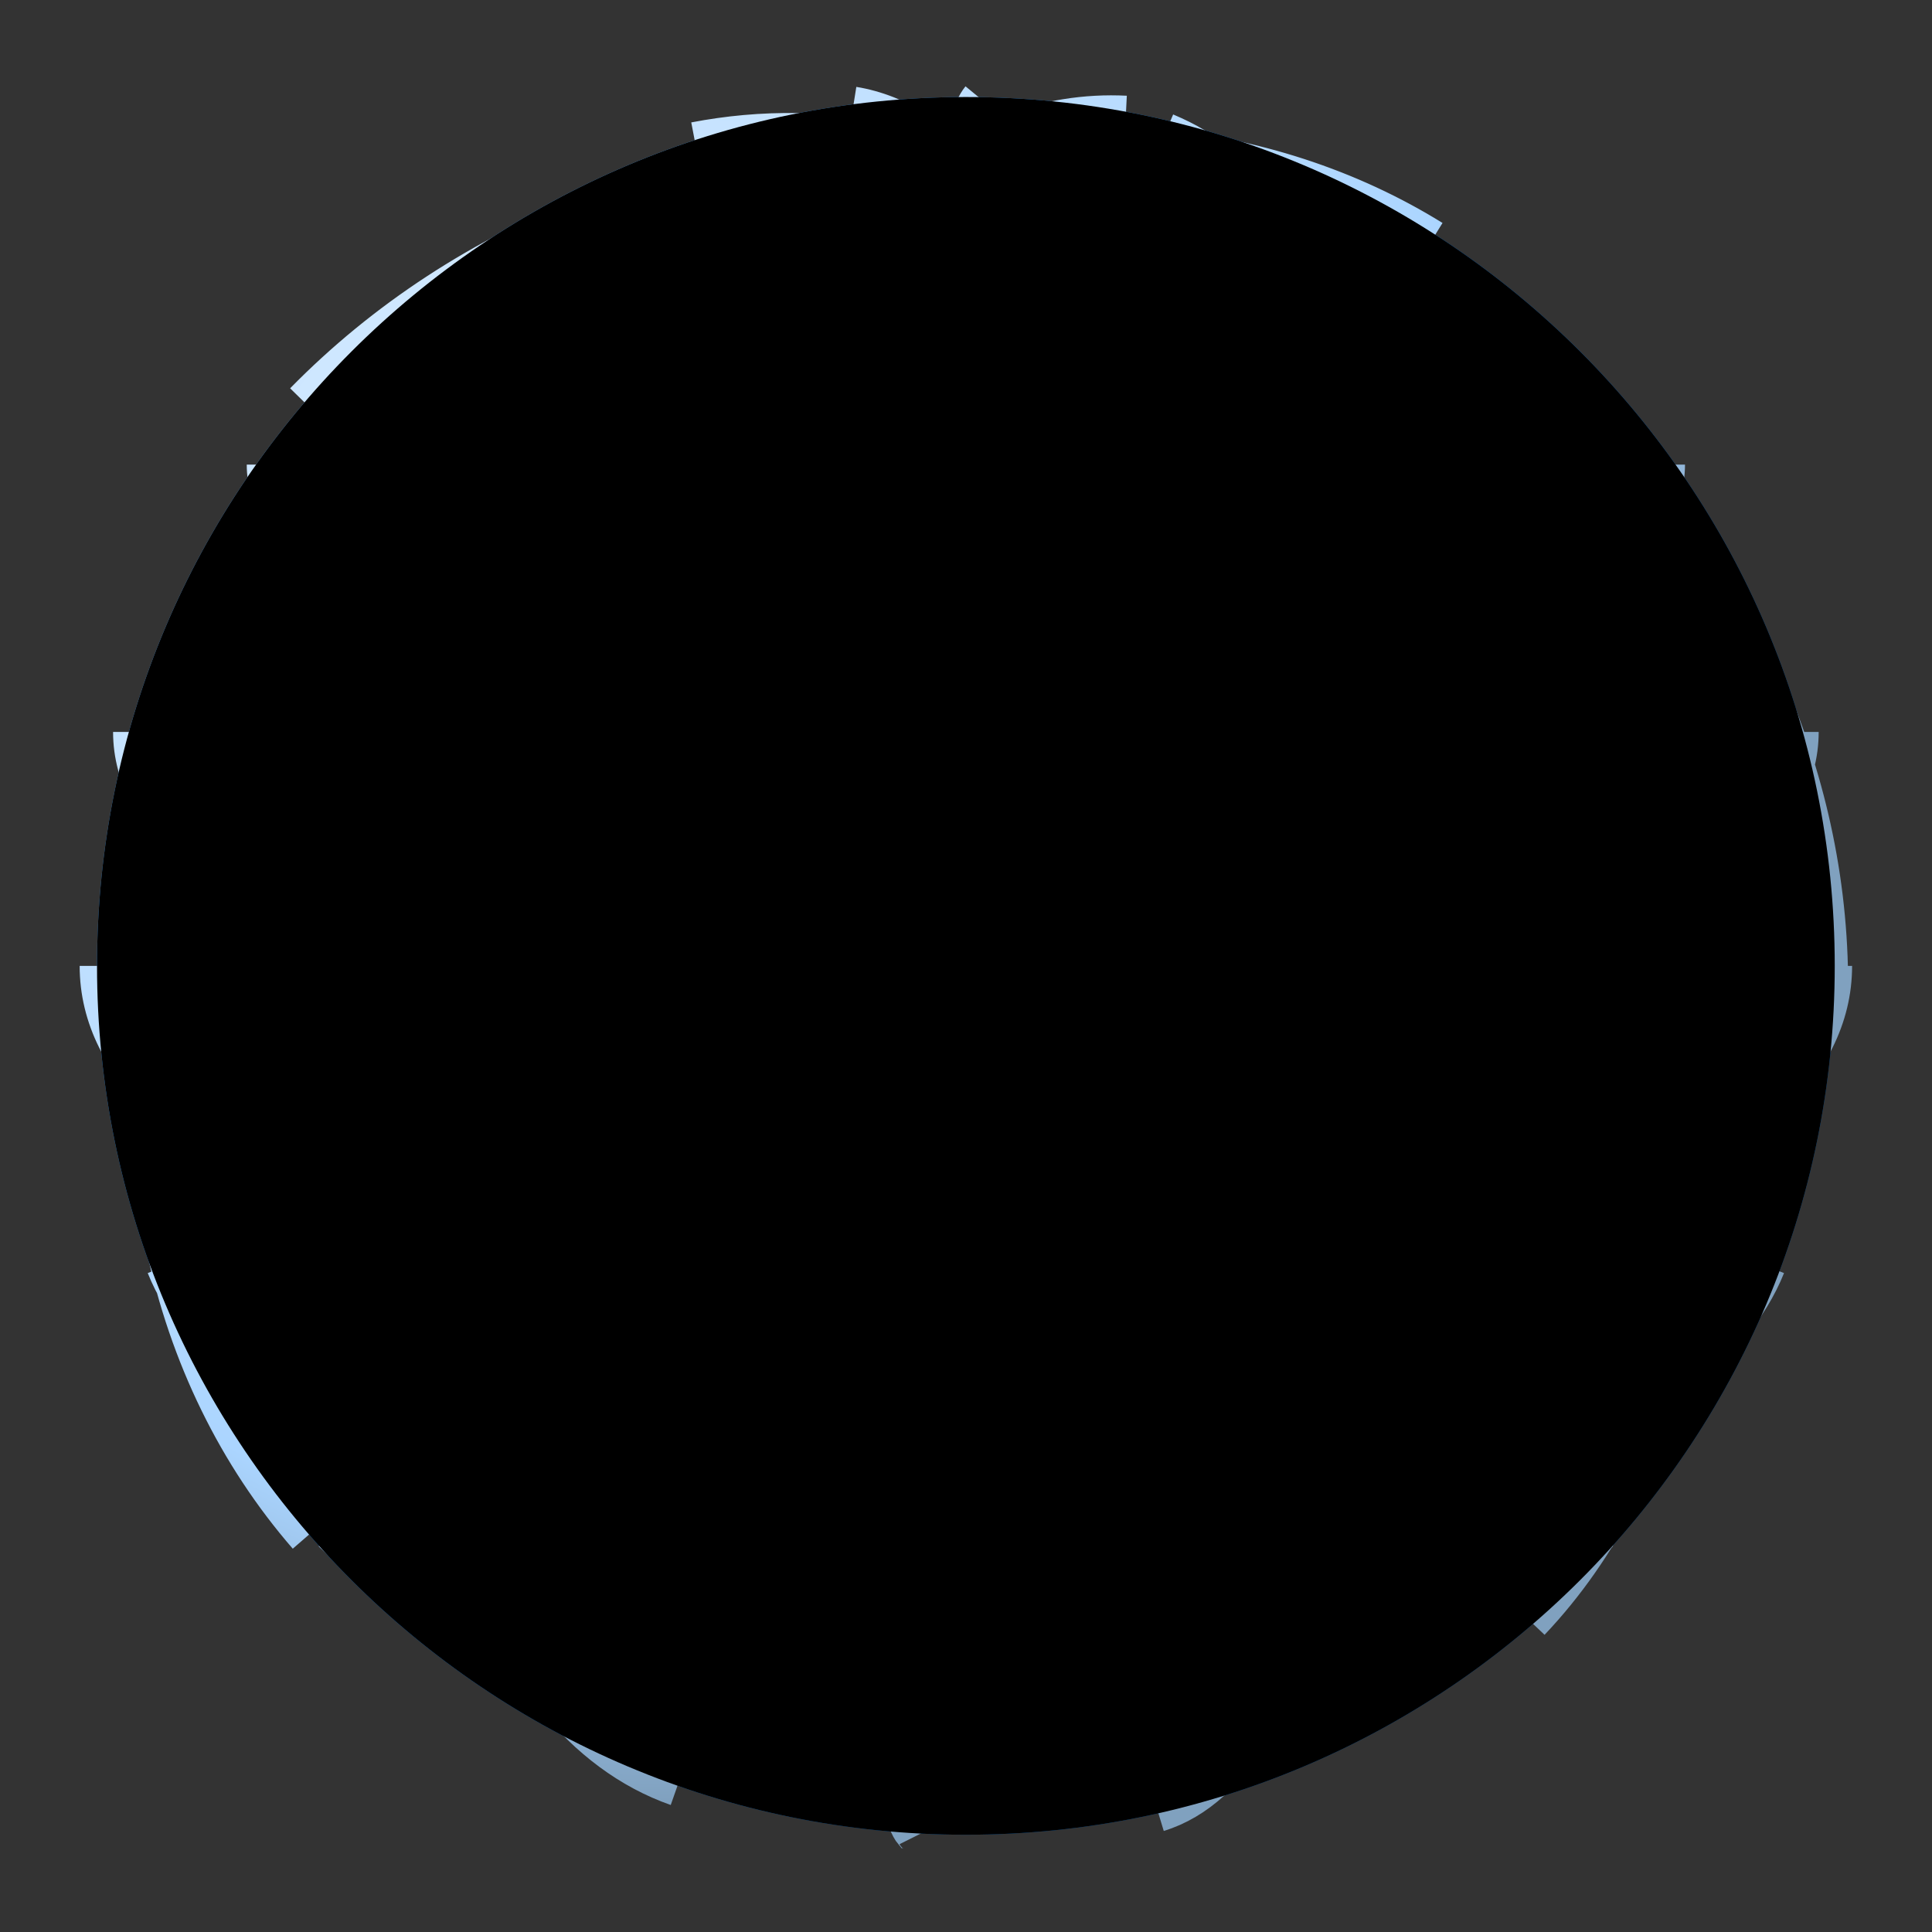 <?xml version="1.0" encoding="UTF-8" standalone="yes"?>
<svg version="1.1" width="64" height="64" color-interpolation="linearRGB"
     xmlns:svg="http://www.w3.org/2000/svg" xmlns="http://www.w3.org/2000/svg">
 <rect width="100%" height="100%" fill="#333333" stroke="none"/>
 <g>
  <radialGradient id="gradient0" gradientUnits="userSpaceOnUse" cx="0" cy="0" r="64" gradientTransform="matrix(0.531,0,0,0.531,20,20)">
   <stop offset="0" stop-color="#d9ecff"/>
   <stop offset="0.787" stop-color="#0587ff"/>
   <stop offset="1" stop-color="#0567c2"/>
  </radialGradient>
  <path style="fill:url(#gradient0)"
        d="M28 2C13.64 2 2 13.64 2 28C2 42.35 13.64 54 28 54C42.35 54 54 42.35 54 28C54 13.64 42.35 2 28 2z"
        transform="matrix(1.107,0,0,1.107,1,1)"
  />
  <radialGradient id="gradient1" gradientUnits="userSpaceOnUse" cx="0" cy="0" r="64" gradientTransform="matrix(0.531,0,0,0.531,20,20)">
   <stop offset="0" stop-color="#f2f9ff"/>
   <stop offset="0.787" stop-color="#abd5ff"/>
   <stop offset="1" stop-color="#80a1bf"/>
  </radialGradient>
  <path style="fill:none; stroke:url(#gradient1); stroke-width:1.039"
        d="M55 29C55 35.23 43.28 39 29 39C14.7 39 3 35.23 3 29
           M48 46C45 49 37.26 53 29 53C20.72 53 13 49 10 46
           M23 4C21.68 4.55 21 5.17 21 6C21 7.74 24.36 9 29 9C33.62 9 37 7.74 37 6C37 5.18 36.3 4.55 35 4
           M20.88 4.27C21.87 4.08 22.9 3.98 24 4C35.29 4.08 47.04 15.27 50.06 28.78C51.9 36.97 50.13 44.24 45.94 48.66
           M25.64 3.21C31.04 4.07 37.14 15.54 39.38 29.27C41.49 42.28 39.43 52.97 34.77 54.39
           M9.15 12.08C13.94 7.19 21.03 4.27 28.93 4.66C43.12 5.34 54.74 16.41 54.88 29.34
           M20.34 53.62C14.67 51.63 11.66 42.61 13.46 31.13C15.6 17.3 23.92 4.88 31.98 3.58C32.6 3.48 33.19 3.45 33.79 3.48
           M9.25 46.1C5.05 41.26 3.37 34.13 5.31 26.51C8.69 13.31 21.75 3.37 34.35 4.42C37.61 4.71 40.52 5.68 42.99 7.21
           M27.48 55.05C27.47 55.03 27.44 54.99 27.39 54.97C26.25 53.64 25.82 40.84 26.51 26.56C27.09 14.02 28.32 4.31 29.39 3.01
           M53 38C51 43 41.15 47 29 47C16.96 47 7 43 5 38
           M50 14C50 18.27 40.03 22 29 22C17.96 22 8 18.27 8 14
           M54 22C54 27.47 42.55 31 29 31C15.44 31 4 27.47 4 22"
        transform="matrix(1.107,0,0,1.107,-0.107,-0.107)"
  />
  <path style="fill:#000000"
        d="M28 2C13.64 2 2 13.64 2 28C2 42.35 13.64 54 28 54C42.35 54 54 42.35 54 28C54 13.64 42.35 2 28 2z"
        transform="matrix(1.107,0,0,1.107,1,1)"
  />
 </g>
</svg>
